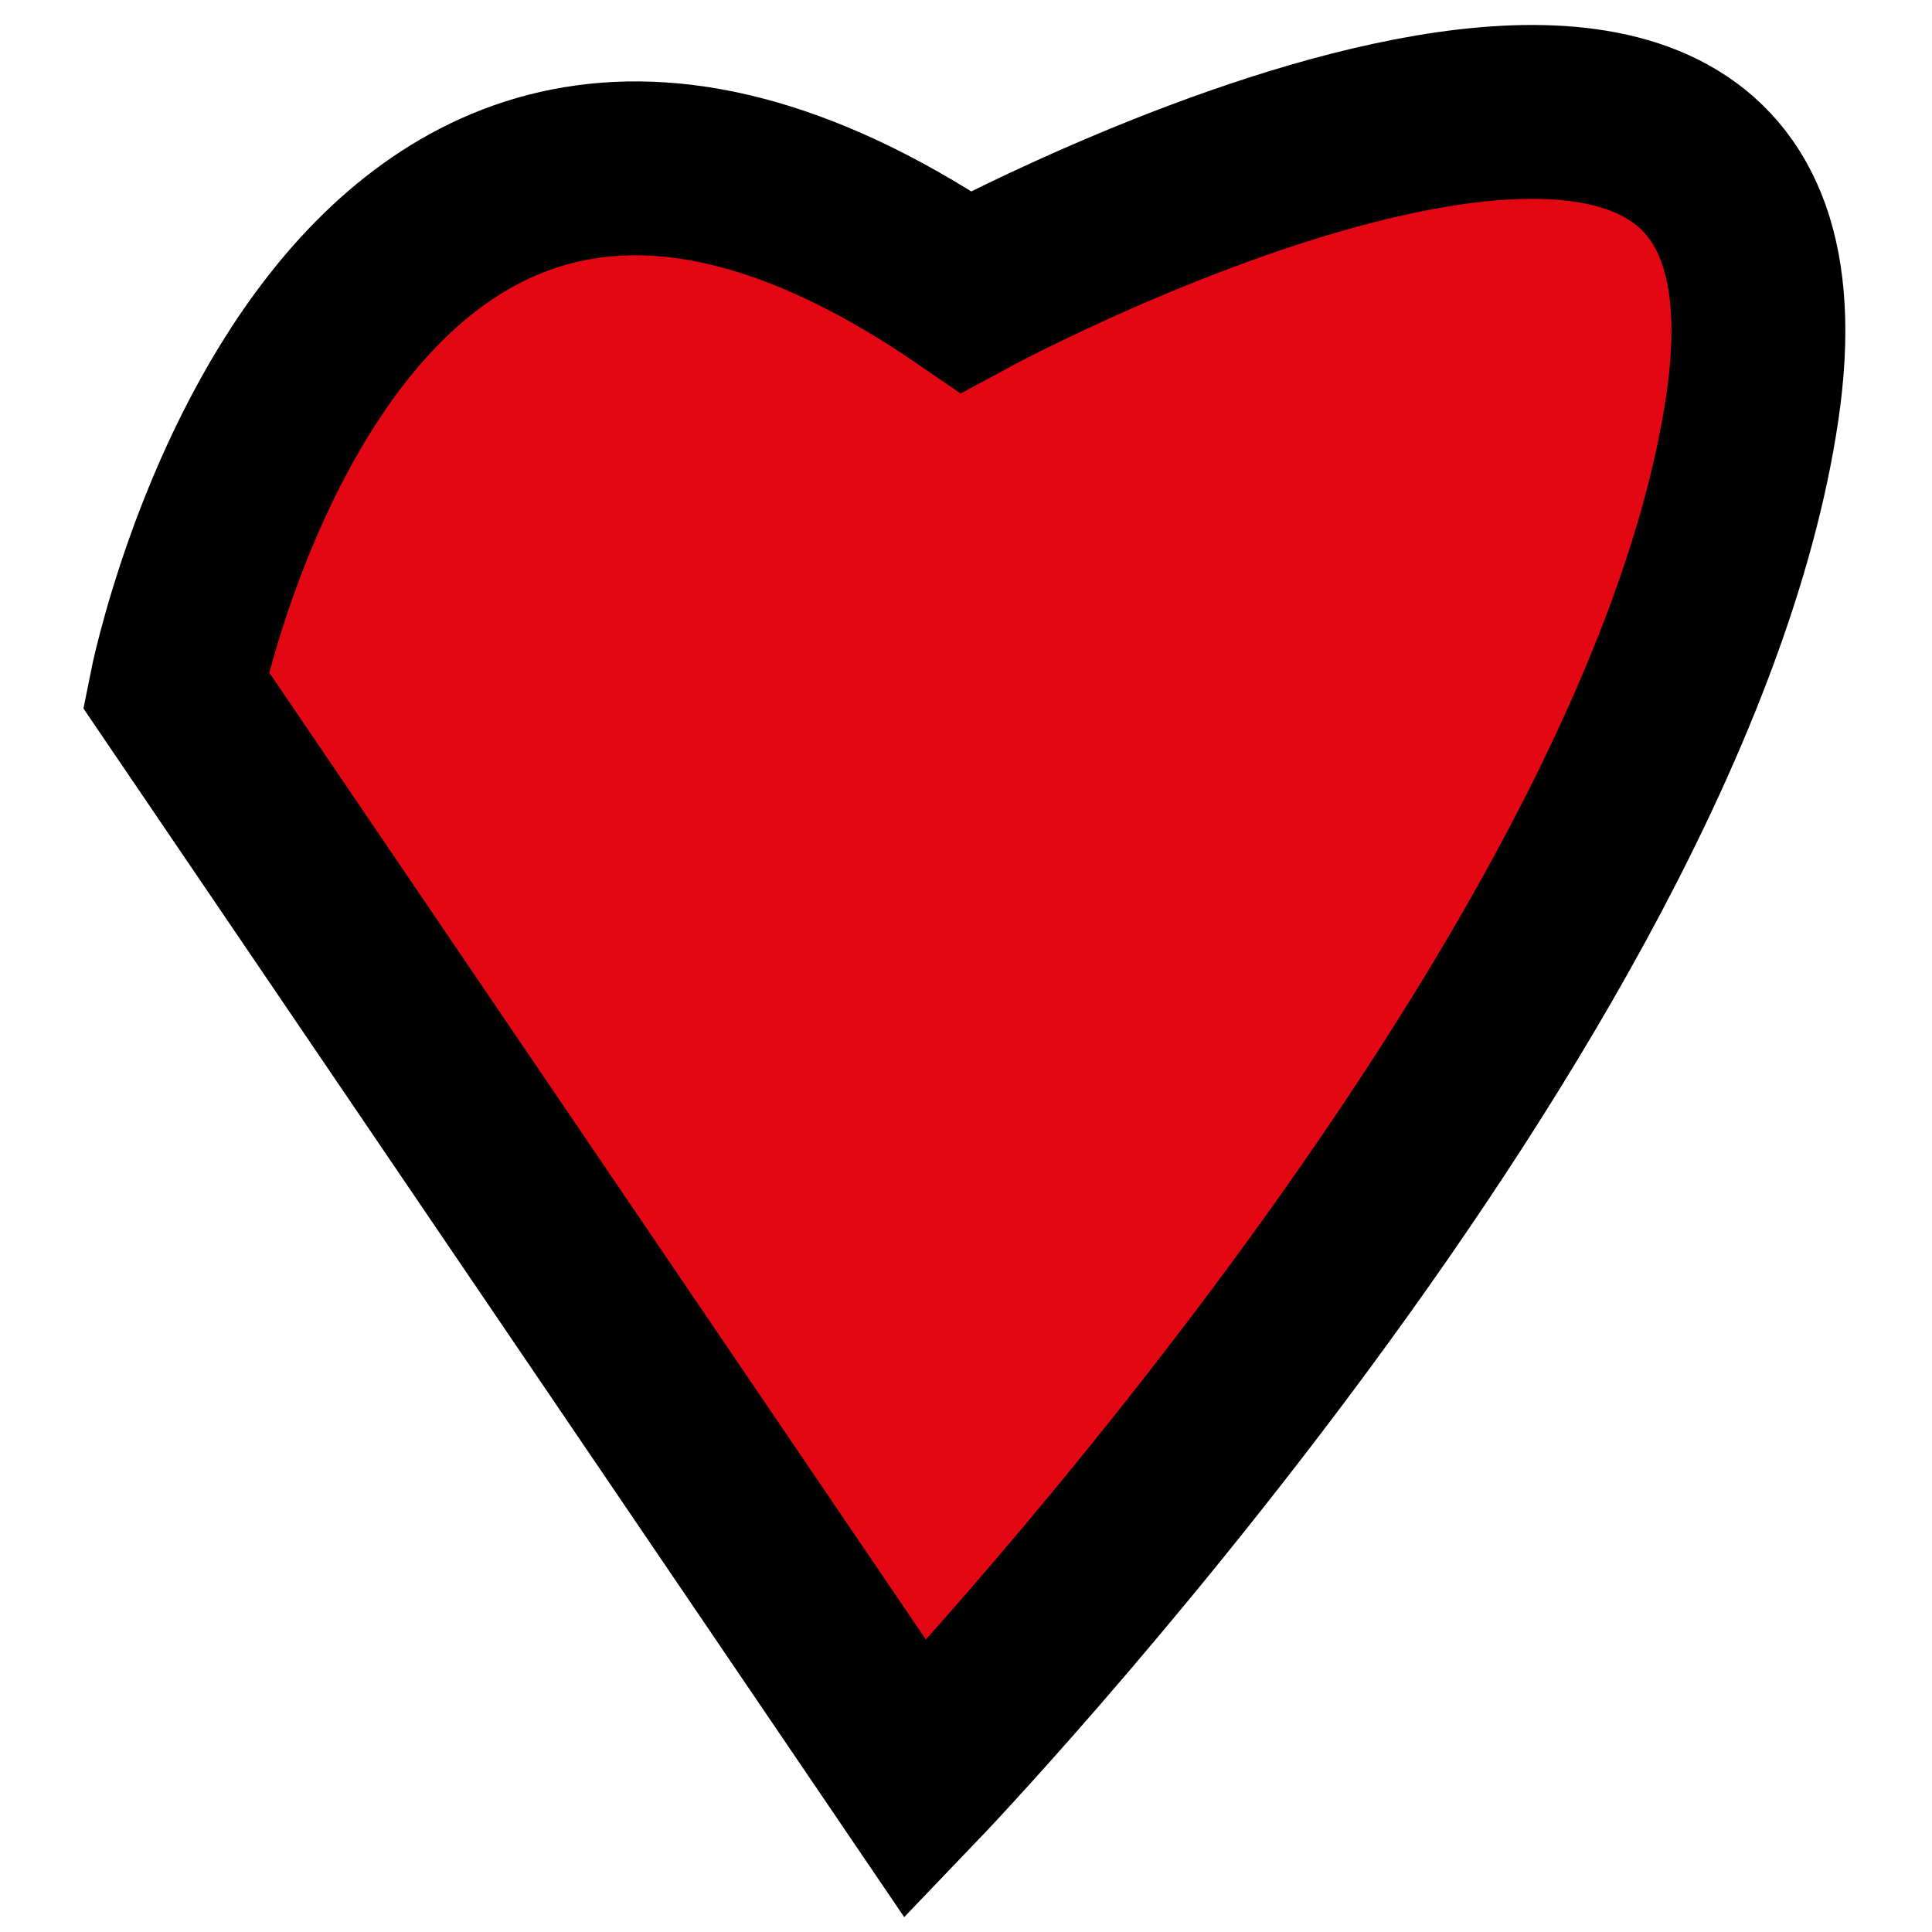<?xml version="1.0" encoding="utf-8"?>
<!-- Generator: Adobe Illustrator 27.3.1, SVG Export Plug-In . SVG Version: 6.00 Build 0)  -->
<svg version="1.1" id="Calque_1" xmlns="http://www.w3.org/2000/svg" xmlns:xlink="http://www.w3.org/1999/xlink" x="0px" y="0px"
	 viewBox="0 0 100 100" style="enable-background:new 0 0 100 100;" xml:space="preserve">
<style type="text/css">
	.st0{fill:none;stroke:#000000;stroke-width:2;stroke-miterlimit:10;}
	.st1{fill:#E30613;stroke:#000000;stroke-width:9;stroke-miterlimit:10;}
</style>
<path class="st0" d="M159.1,62.3"/>
<path class="st1" d="M47.4,92.1L9.1,35.7c0,0,8.5-42.8,40.9-20.6c0,0,45.2-24.5,40.7,6S47.4,92.1,47.4,92.1z"/>
</svg>
